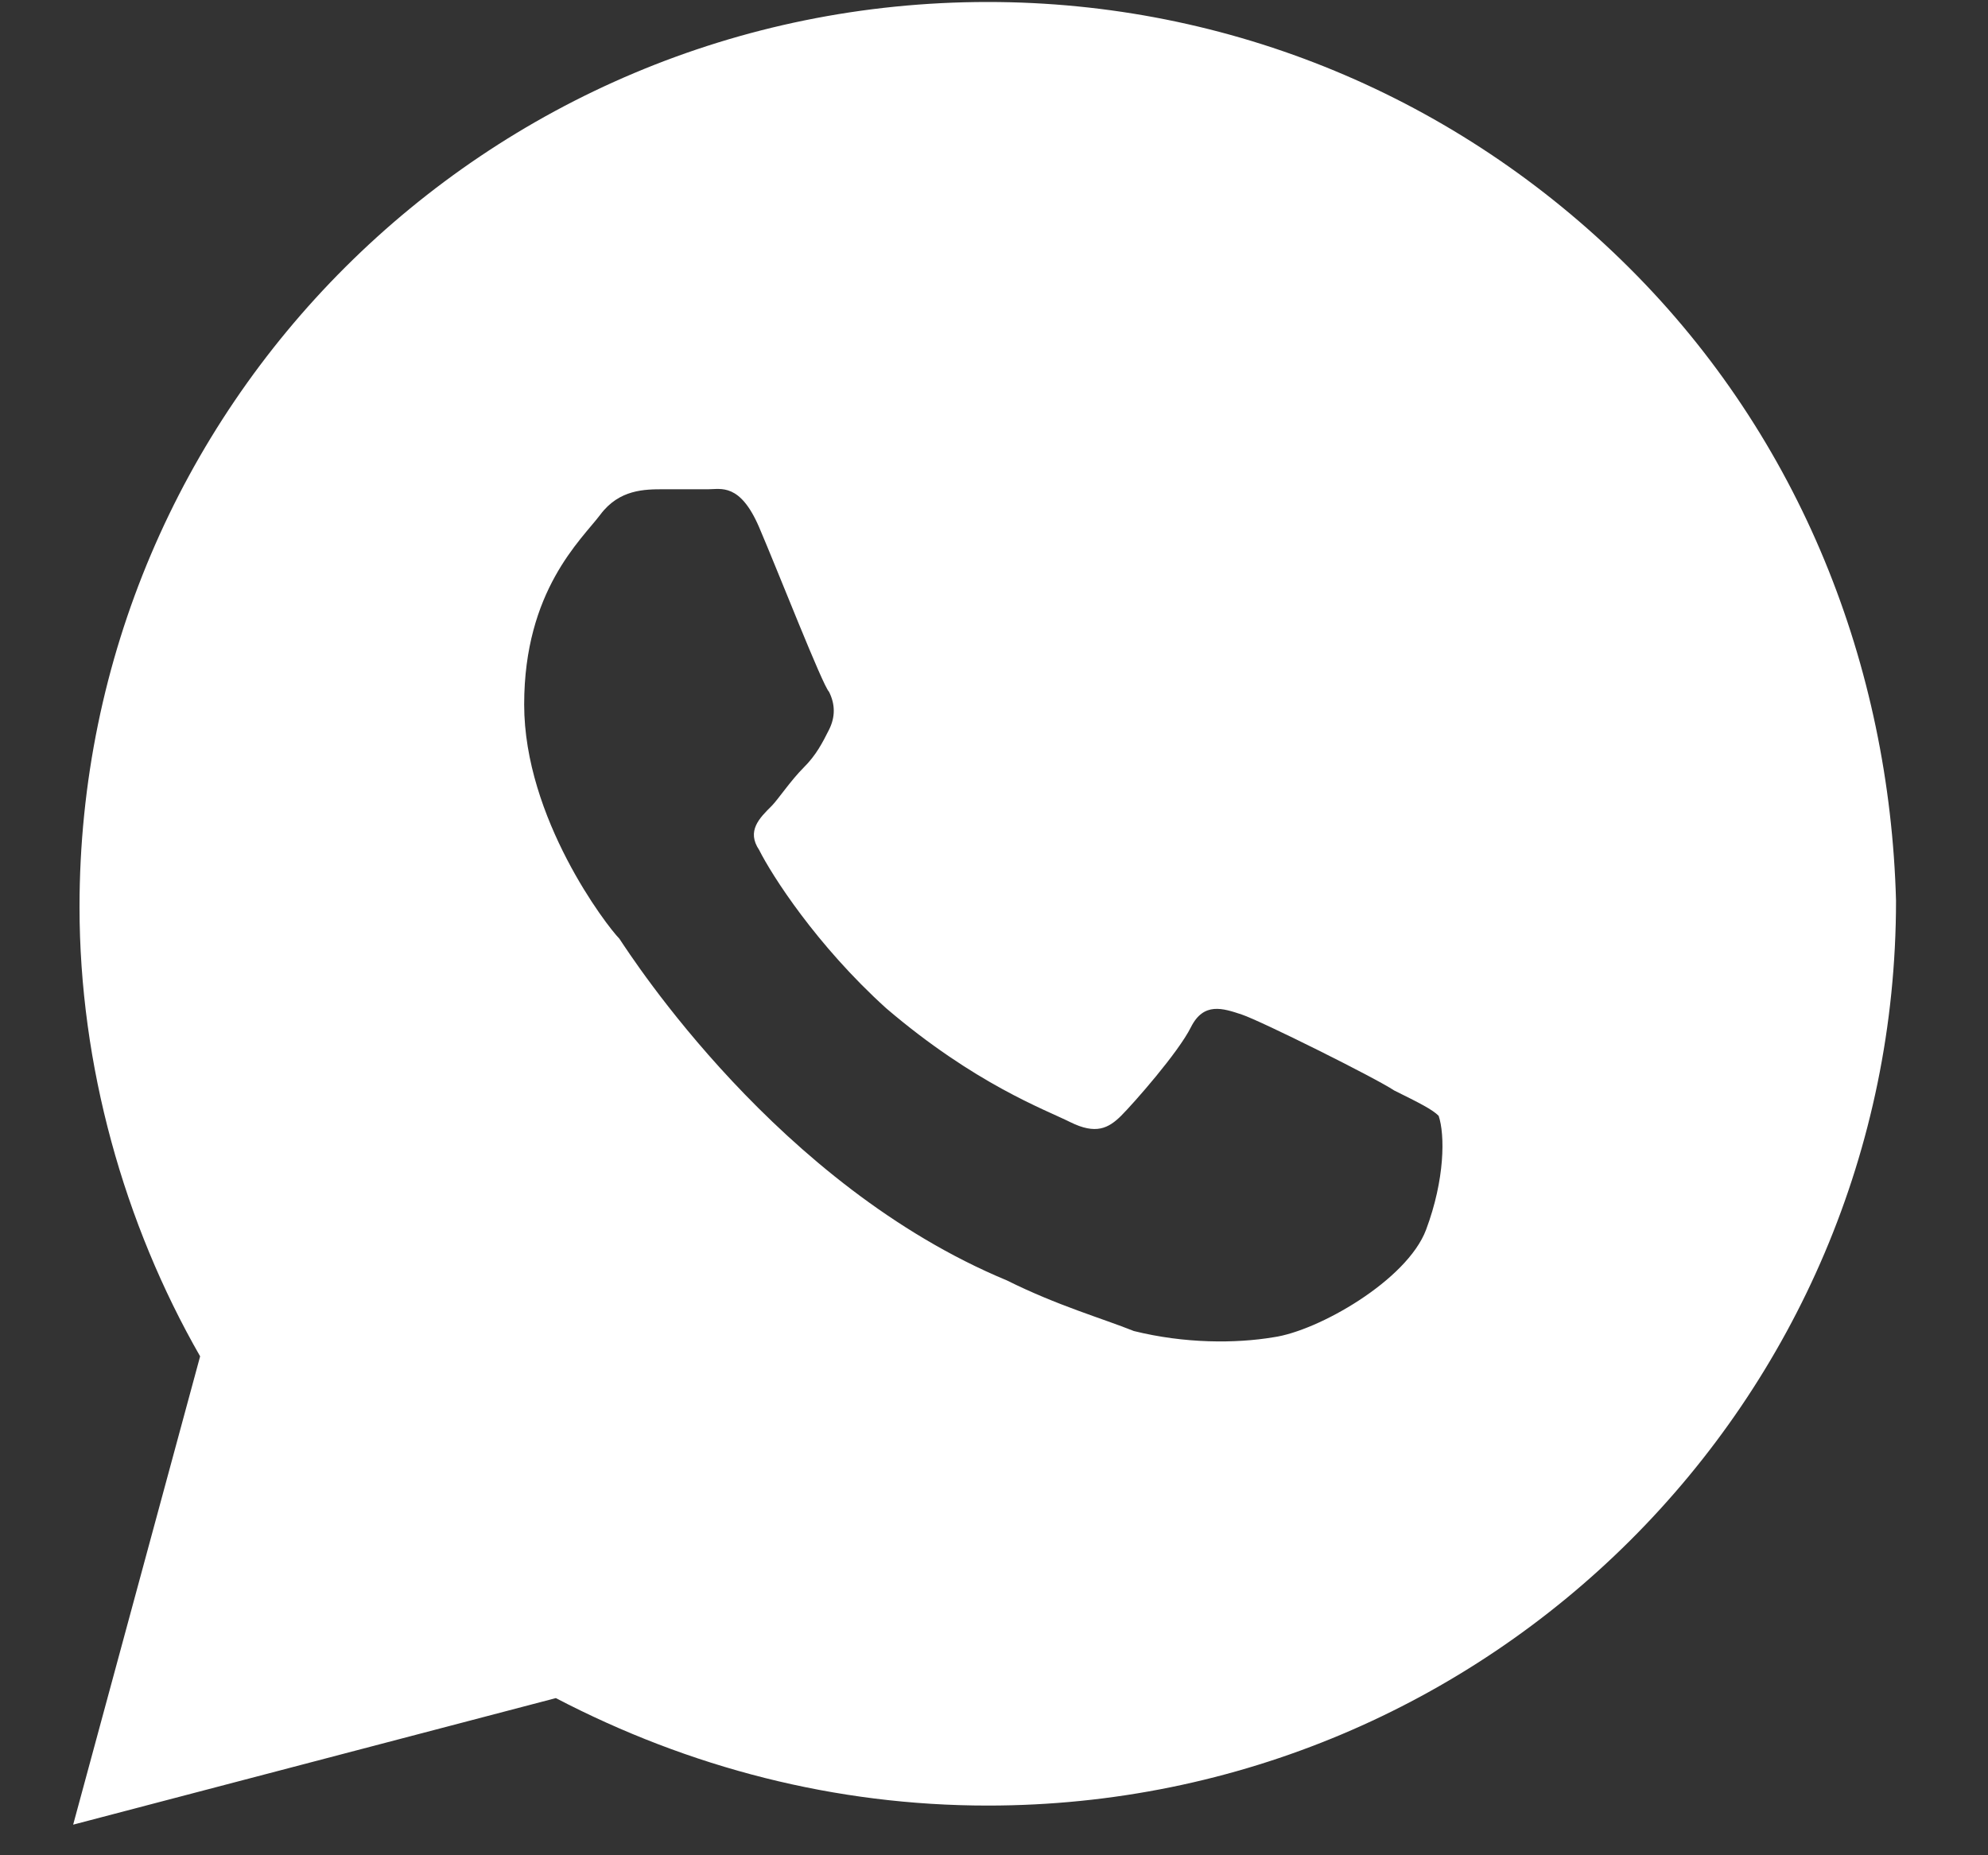 <svg width="15" height="14" viewBox="0 0 15 14" fill="none" xmlns="http://www.w3.org/2000/svg">
<rect x="0" y="0" width="15" height="14" fill="#333333" stroke="none"/>
<path d="M12.293 2.021C10.999 0.731 9.274 0.015 7.453 0.015C3.667 0.015 0.6 3.071 0.6 6.844C0.6 8.038 0.935 9.232 1.51 10.235L0.552 13.769L4.194 12.814C5.201 13.339 6.303 13.625 7.453 13.625C11.239 13.625 14.306 10.569 14.306 6.796C14.258 5.029 13.587 3.31 12.293 2.021ZM10.76 9.28C10.616 9.662 9.945 10.044 9.609 10.091C9.322 10.139 8.938 10.139 8.555 10.044C8.316 9.948 7.98 9.853 7.597 9.662C5.871 8.945 4.769 7.226 4.673 7.083C4.578 6.987 3.955 6.175 3.955 5.316C3.955 4.456 4.386 4.074 4.53 3.883C4.673 3.692 4.865 3.692 5.009 3.692C5.105 3.692 5.248 3.692 5.344 3.692C5.44 3.692 5.584 3.644 5.728 3.979C5.871 4.313 6.207 5.173 6.255 5.22C6.303 5.316 6.303 5.411 6.255 5.507C6.207 5.602 6.159 5.698 6.063 5.793C5.967 5.889 5.871 6.032 5.824 6.08C5.728 6.175 5.632 6.271 5.728 6.414C5.824 6.605 6.159 7.131 6.686 7.608C7.357 8.181 7.884 8.372 8.076 8.468C8.268 8.563 8.363 8.515 8.459 8.42C8.555 8.324 8.891 7.942 8.986 7.751C9.082 7.56 9.226 7.608 9.37 7.656C9.514 7.704 10.376 8.133 10.52 8.229C10.712 8.324 10.807 8.372 10.855 8.42C10.903 8.563 10.903 8.898 10.76 9.28Z" fill="white"/>
</svg>
